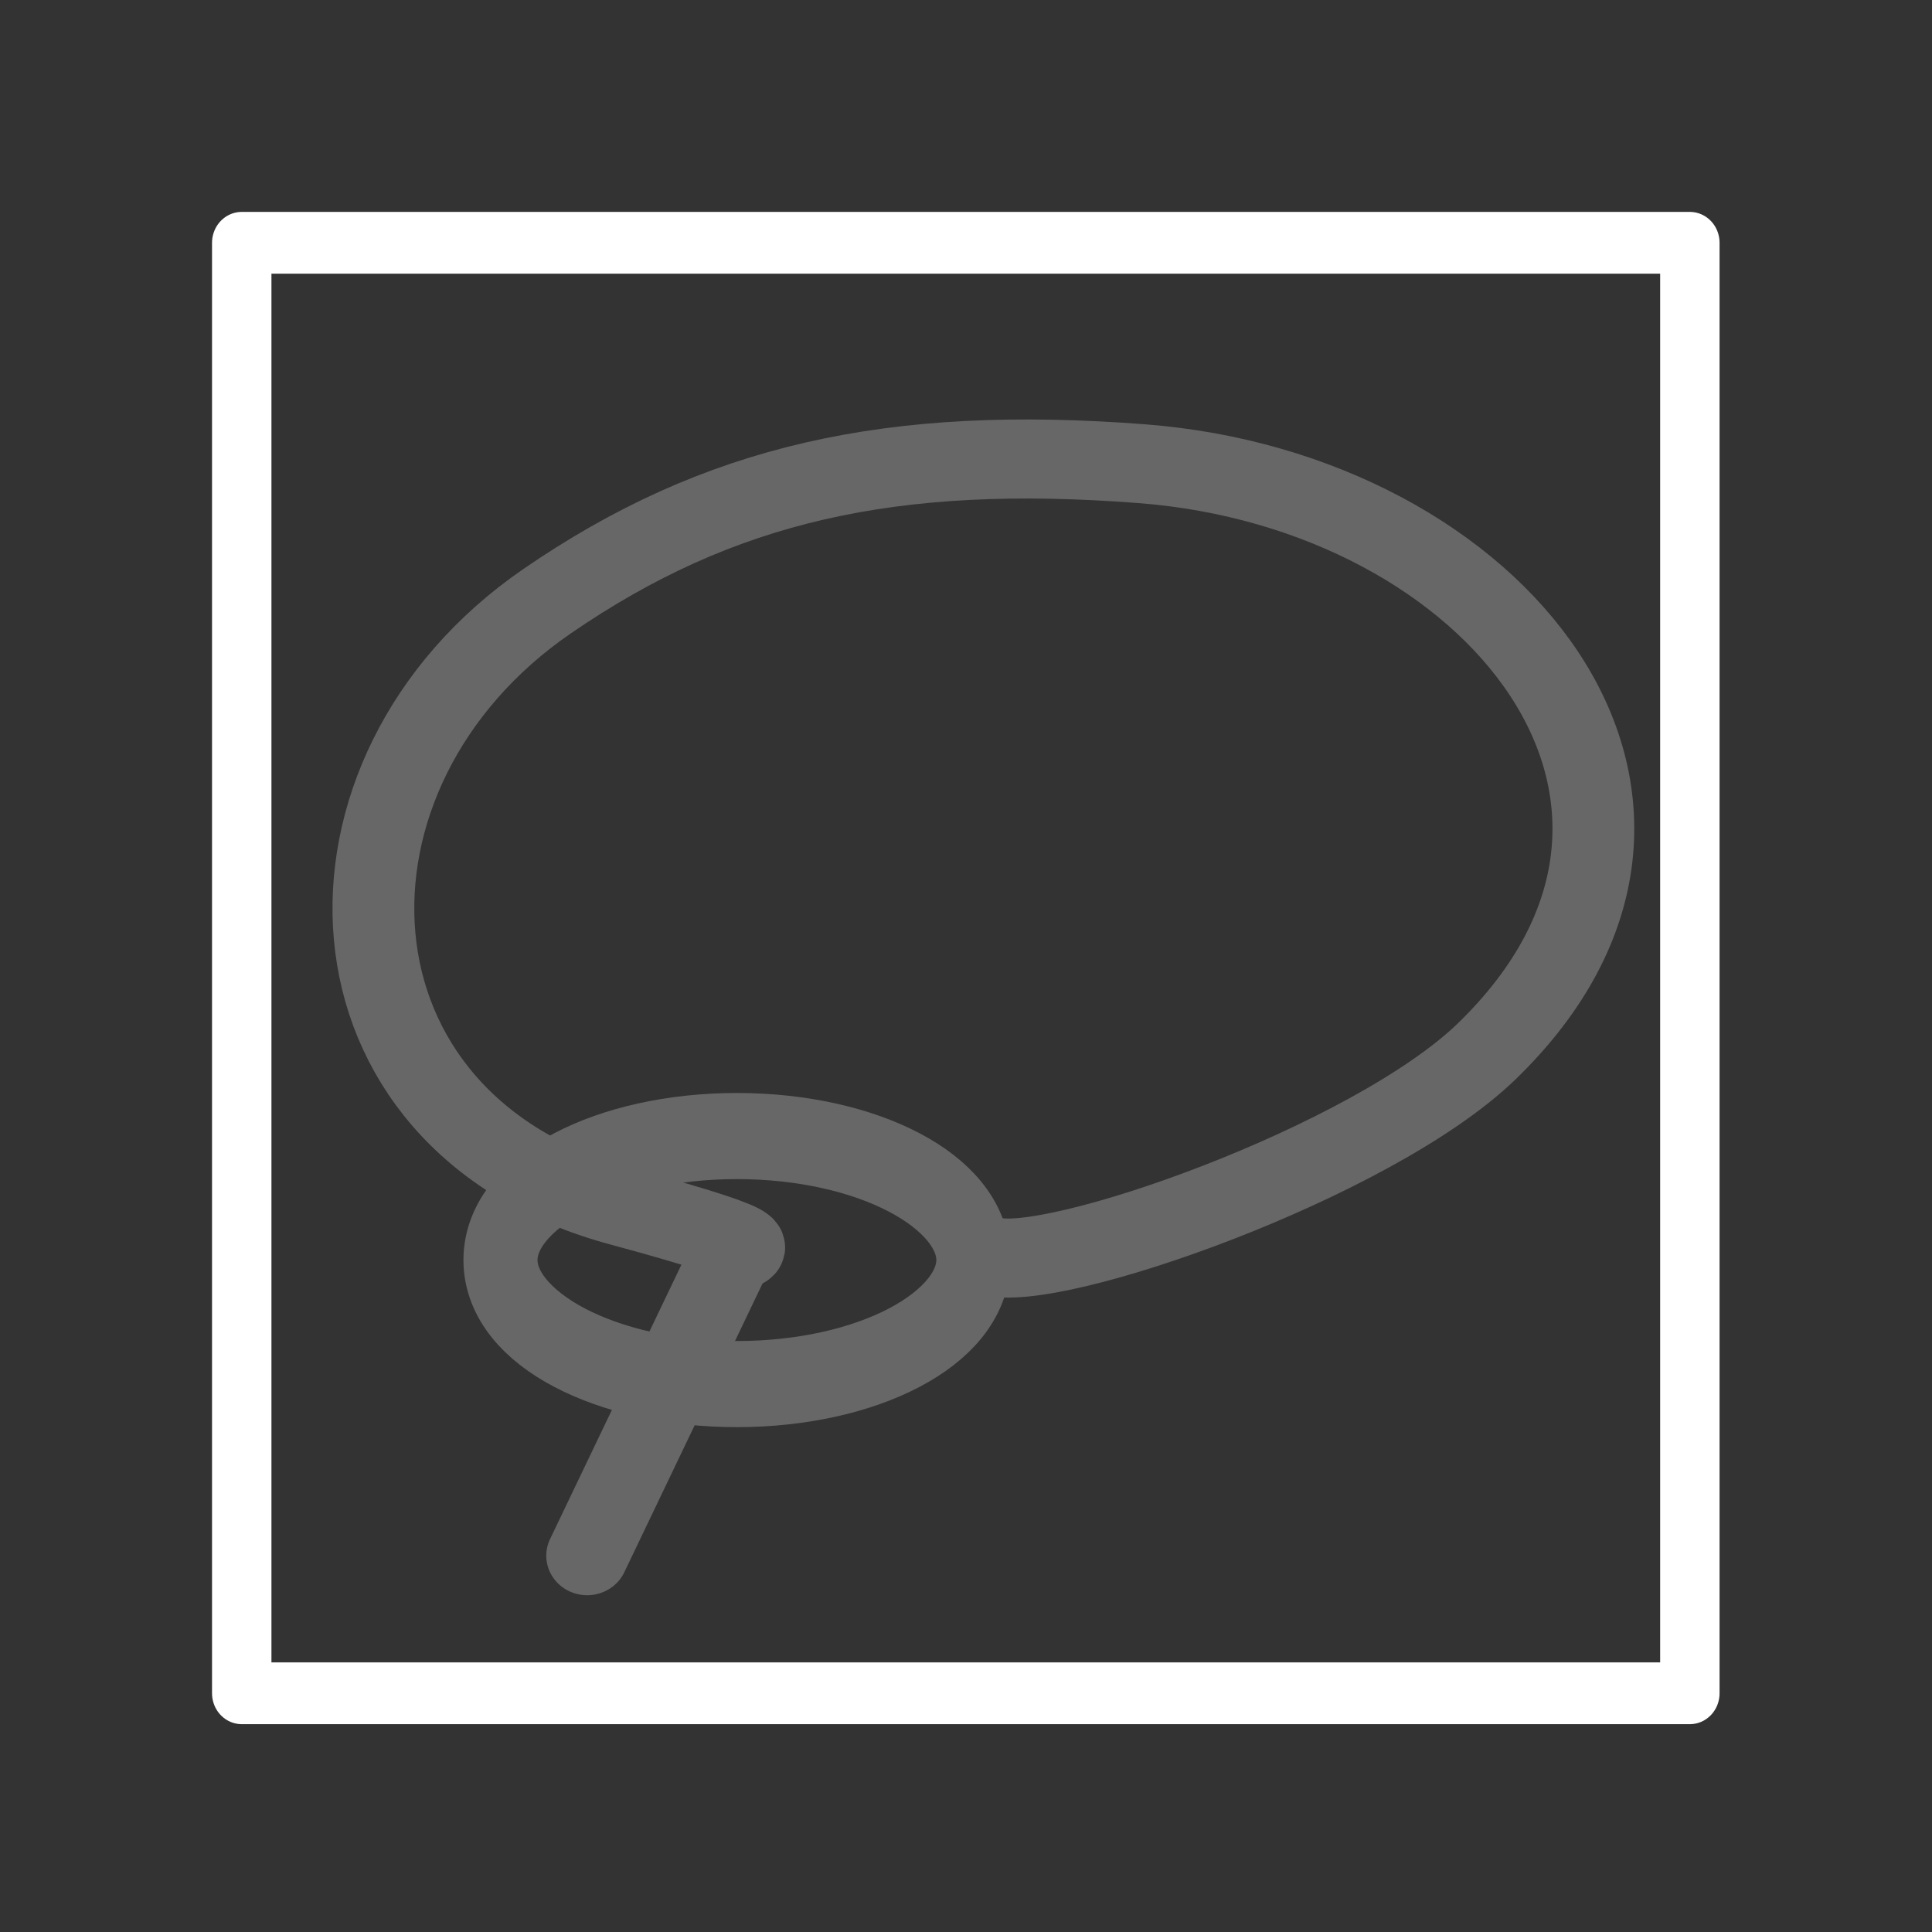 <?xml version="1.0" encoding="UTF-8" standalone="no"?>
<!DOCTYPE svg PUBLIC "-//W3C//DTD SVG 1.1//EN" "http://www.w3.org/Graphics/SVG/1.1/DTD/svg11.dtd">
<svg width="100%" height="100%" viewBox="0 0 48 48" version="1.1" xmlns="http://www.w3.org/2000/svg" xmlns:xlink="http://www.w3.org/1999/xlink" xml:space="preserve" style="fill-rule:evenodd;clip-rule:evenodd;stroke-linecap:round;stroke-linejoin:round;stroke-miterlimit:1.5;">
    <rect x="0" y="0" width="48" height="48" fill="#333333" stroke="none"/>
    <g transform="matrix(1.447,0,0,1.504,0.636,0.434)">
        <rect x="3.711" y="3.722" width="24.864" height="23.961" style="fill:white;fill-opacity:0;stroke:white;stroke-width:1.02px;"/>
    </g>
    <g transform="matrix(0.954,0,0,0.922,6.31,3.021)">
        <path d="M8.677,38.644L12.486,30.411C12.484,30.373 14.115,30.502 9.552,29.228C1.497,26.979 1.158,17.532 7.626,12.929C12.105,9.741 16.613,8.699 23.126,9.219C32.367,9.957 38.825,18.31 32.108,25.049C29.121,28.046 20.735,31.084 19.173,30.566" style="fill:none;stroke:rgb(103,103,103);stroke-width:2.13px;"/>
    </g>
    <g transform="matrix(0.848,0,0,0.986,4.965,2.211)">
        <ellipse cx="15.735" cy="29.508" rx="6.927" ry="3.125" style="fill:rgb(235,235,235);fill-opacity:0;stroke:rgb(103,103,103);stroke-width:2.17px;"/>
    </g>
</svg>
